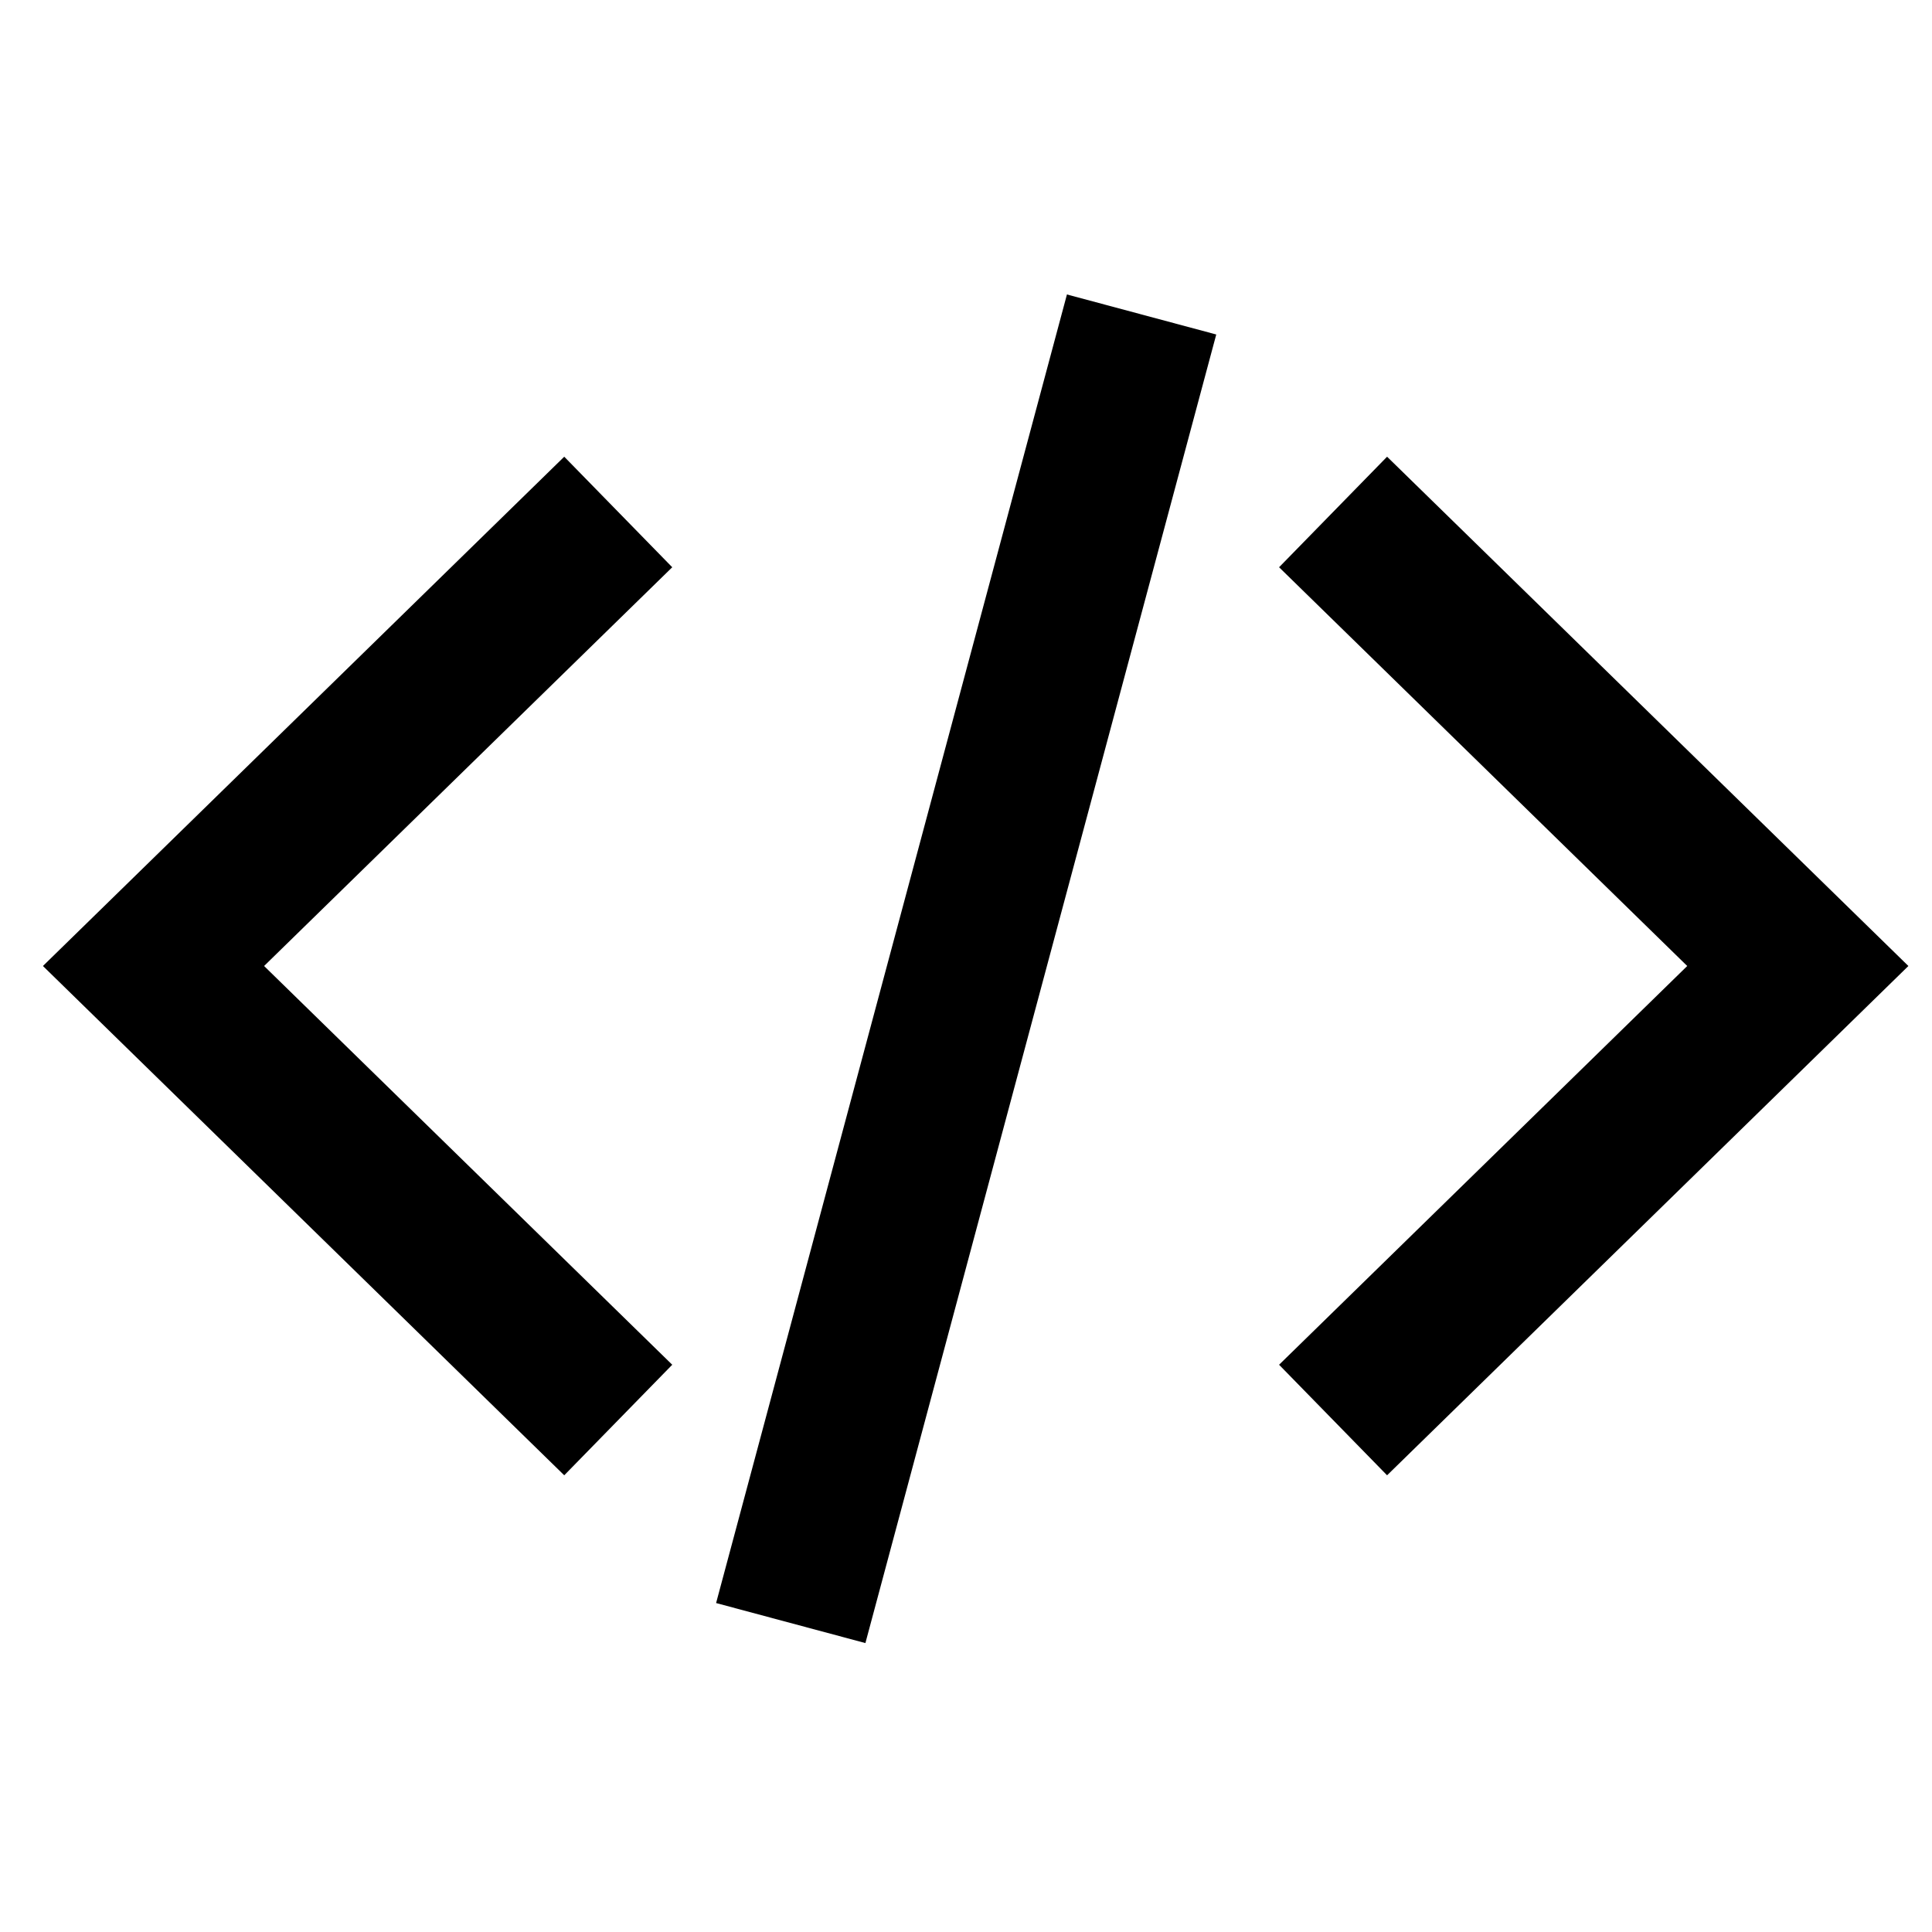 <?xml version="1.0" encoding="utf-8"?>
<!-- Generator: Adobe Illustrator 16.0.0, SVG Export Plug-In . SVG Version: 6.00 Build 0)  -->
<!DOCTYPE svg PUBLIC "-//W3C//DTD SVG 1.1//EN" "http://www.w3.org/Graphics/SVG/1.1/DTD/svg11.dtd">
<svg version="1.1" xmlns="http://www.w3.org/2000/svg" xmlns:xlink="http://www.w3.org/1999/xlink" x="0px" y="0px" width="100px"
	 height="100px" viewBox="0 0 100 100" enable-background="new 0 0 100 100" xml:space="preserve">
<g id="Layer_3" display="none">
	<circle display="inline" fill="none" stroke="#000000" stroke-width="0.25" stroke-miterlimit="10" cx="50" cy="49.5" r="17.5"/>
	<polyline display="inline" opacity="0.15" points="95,5 5,5 5,95 95,95 	"/>
	<circle display="inline" fill="none" stroke="#000000" stroke-width="0.25" stroke-miterlimit="10" cx="50" cy="50" r="26"/>
	<circle display="inline" fill="none" stroke="#000000" stroke-width="0.25" stroke-miterlimit="10" cx="50" cy="50" r="34"/>
	<circle display="inline" fill="none" stroke="#000000" stroke-width="0.25" stroke-miterlimit="10" cx="50" cy="49.5" r="9"/>
	<path display="inline" fill="none" stroke="#000000" stroke-width="0.25" stroke-miterlimit="10" d="M0,50C0,22.386,22.389,0,50,0
		c27.612,0,50,22.386,50,50"/>
	<path display="inline" fill="none" stroke="#000000" stroke-width="0.25" stroke-miterlimit="10" d="M100,50
		c0,27.614-22.388,50-50,50C22.389,100,0,77.614,0,50"/>
</g>
<g id="Your_Icon">
</g>
<g id="Layer_4">
	<polygon points="71.795,76.361 66.205,70.639 87.331,50 66.205,29.361 71.795,23.639 98.778,50 	"/>
	<polygon points="29.205,76.361 2.222,50 29.205,23.639 34.795,29.361 13.669,50 34.795,70.639 	"/>
	<rect x="46" y="15.081" transform="matrix(0.966 0.259 -0.259 0.966 14.695 -11.241)" width="8" height="70.116"/>
</g>
</svg>
